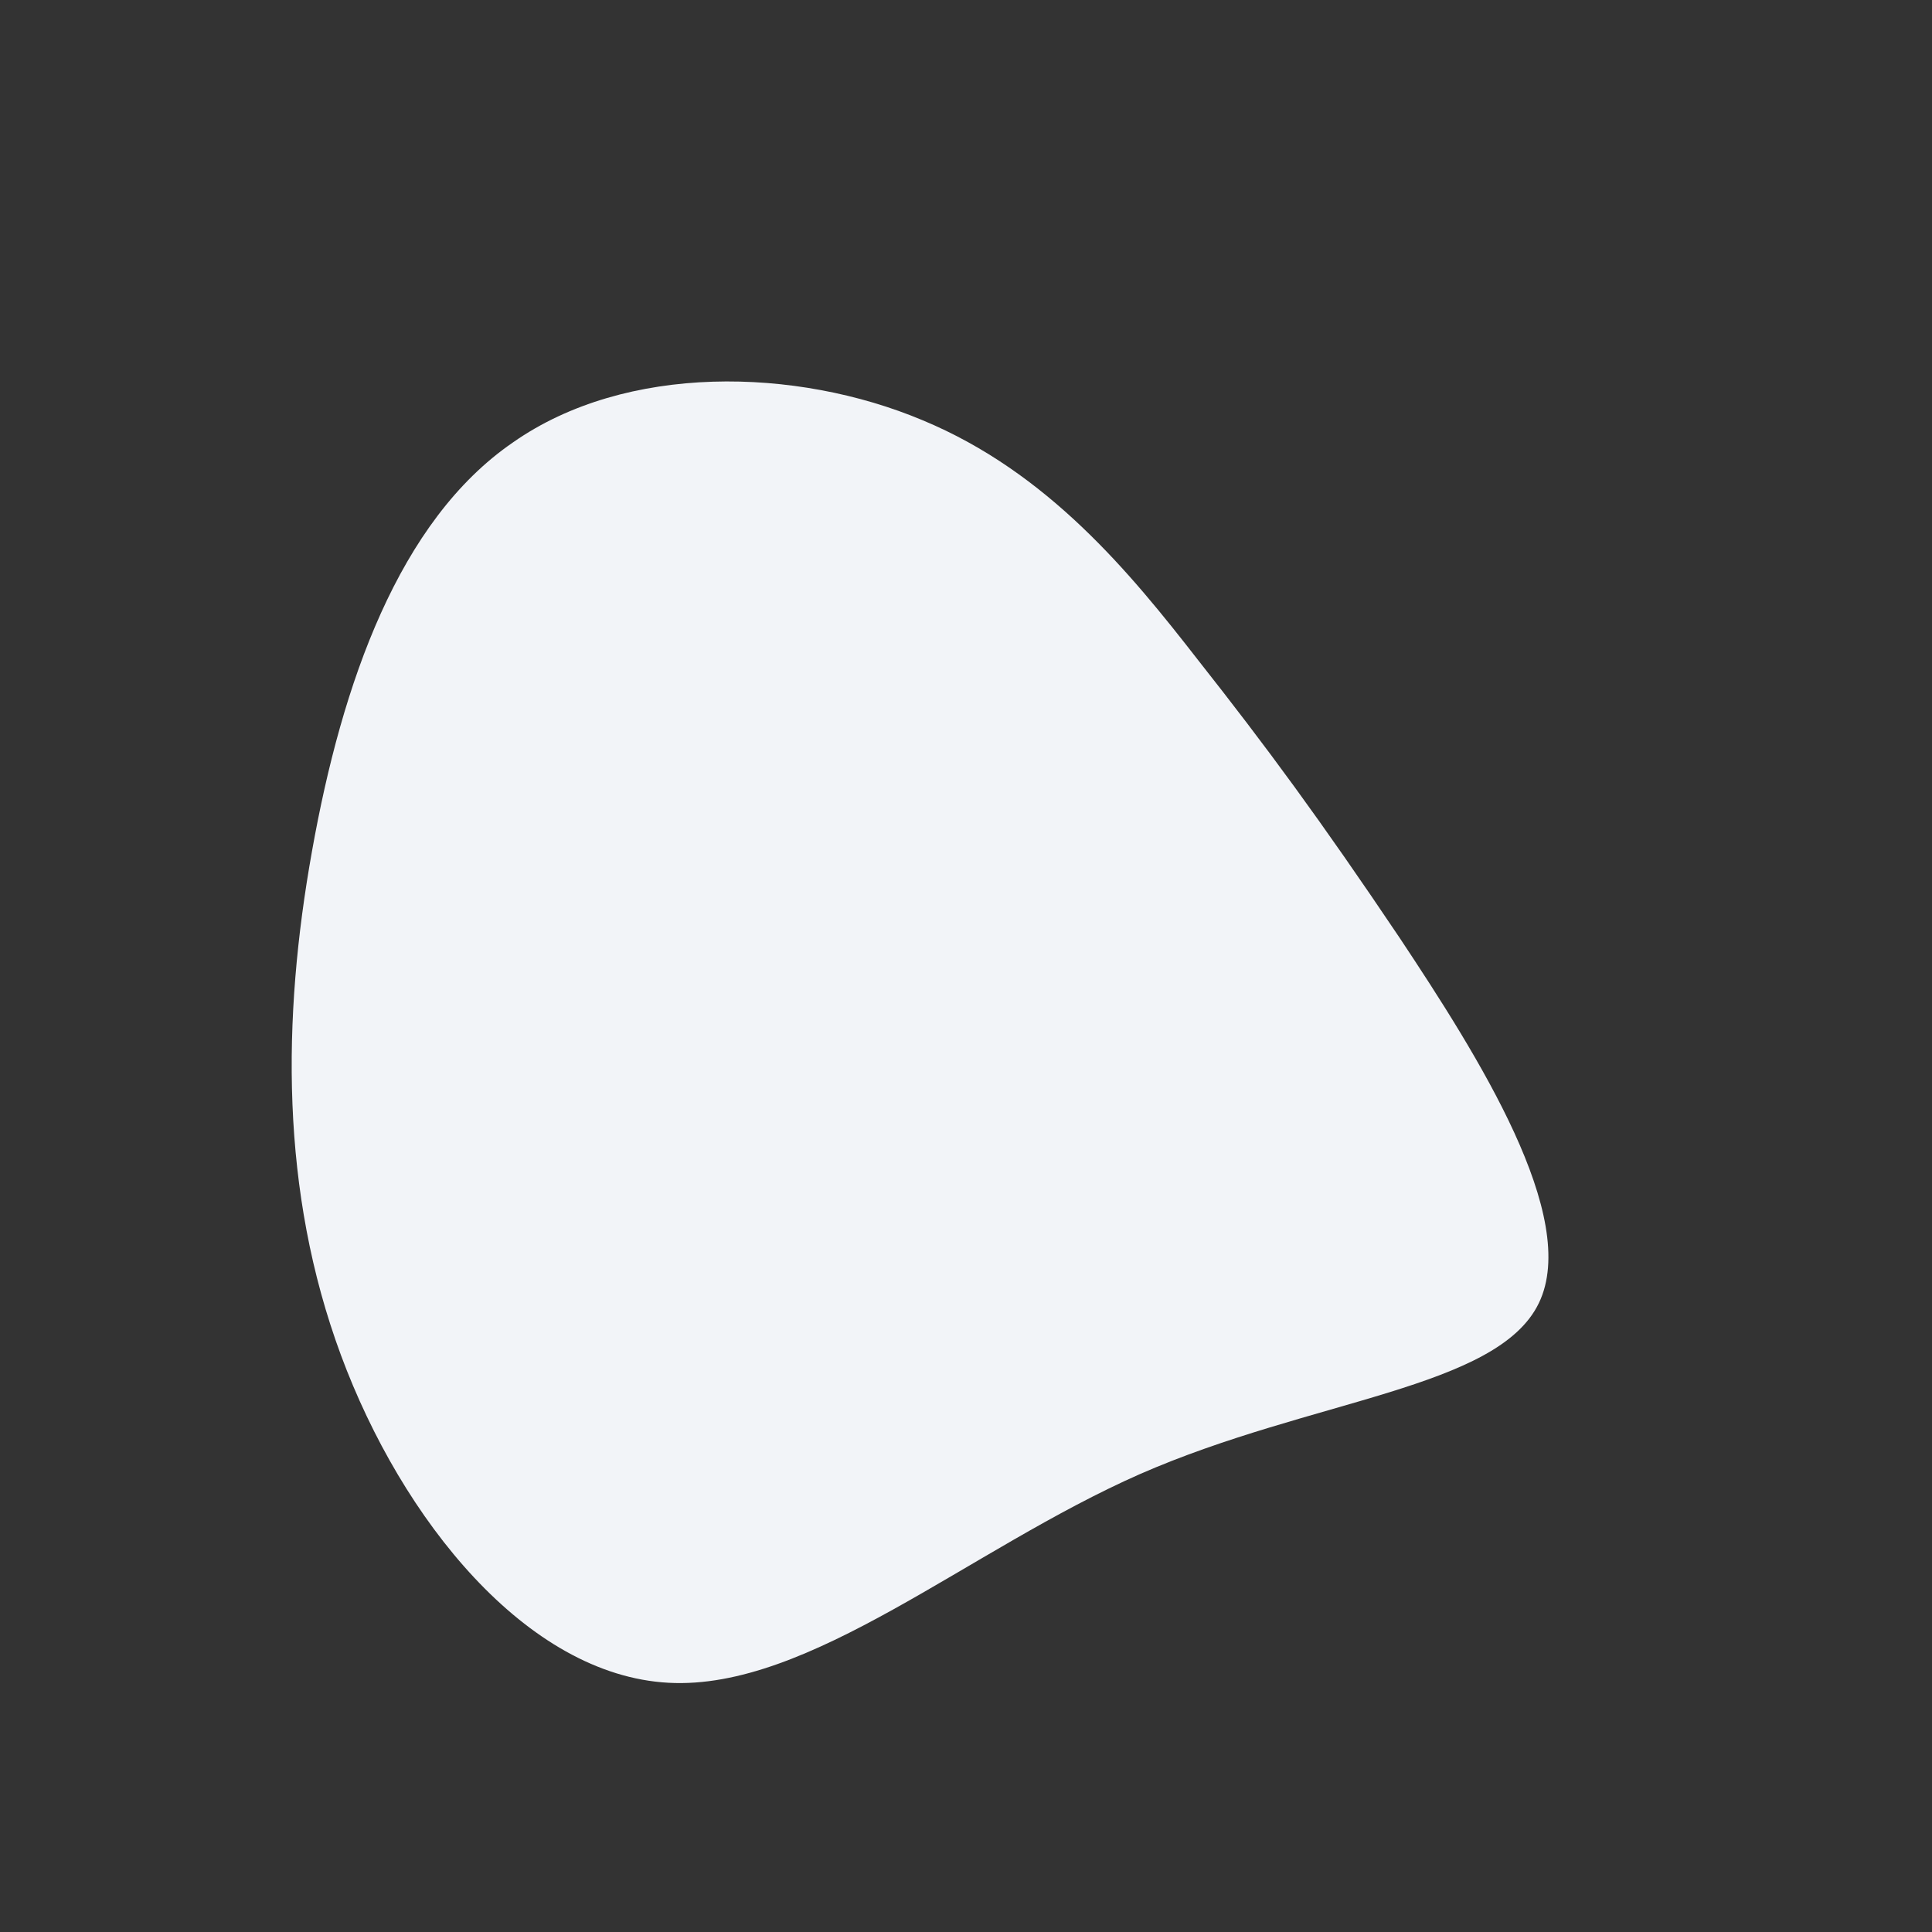 <?xml version="1.0" standalone="no"?>
<svg viewBox="0 0 200 200" xmlns="http://www.w3.org/2000/svg">
  <rect x="0" y="0" width="200" height="200" fill="#333333" stroke="none"/>
  <path fill="#F2F4F8" d="M24,-31.7C31.1,-22.7,36.7,-15.1,44.9,-2.9C53,9.3,63.6,26,59.3,34.9C55,43.8,35.8,44.8,18,52.6C0.3,60.4,-16.2,75,-30.8,74.2C-45.5,73.4,-58.4,57.3,-64.7,40.3C-71,23.3,-70.8,5.4,-67.7,-11.9C-64.6,-29.3,-58.7,-46.1,-46.9,-54.2C-35.2,-62.4,-17.6,-62,-4.5,-56.5C8.5,-51.1,17,-40.7,24,-31.7Z" transform="translate(100 100)" />
</svg>
